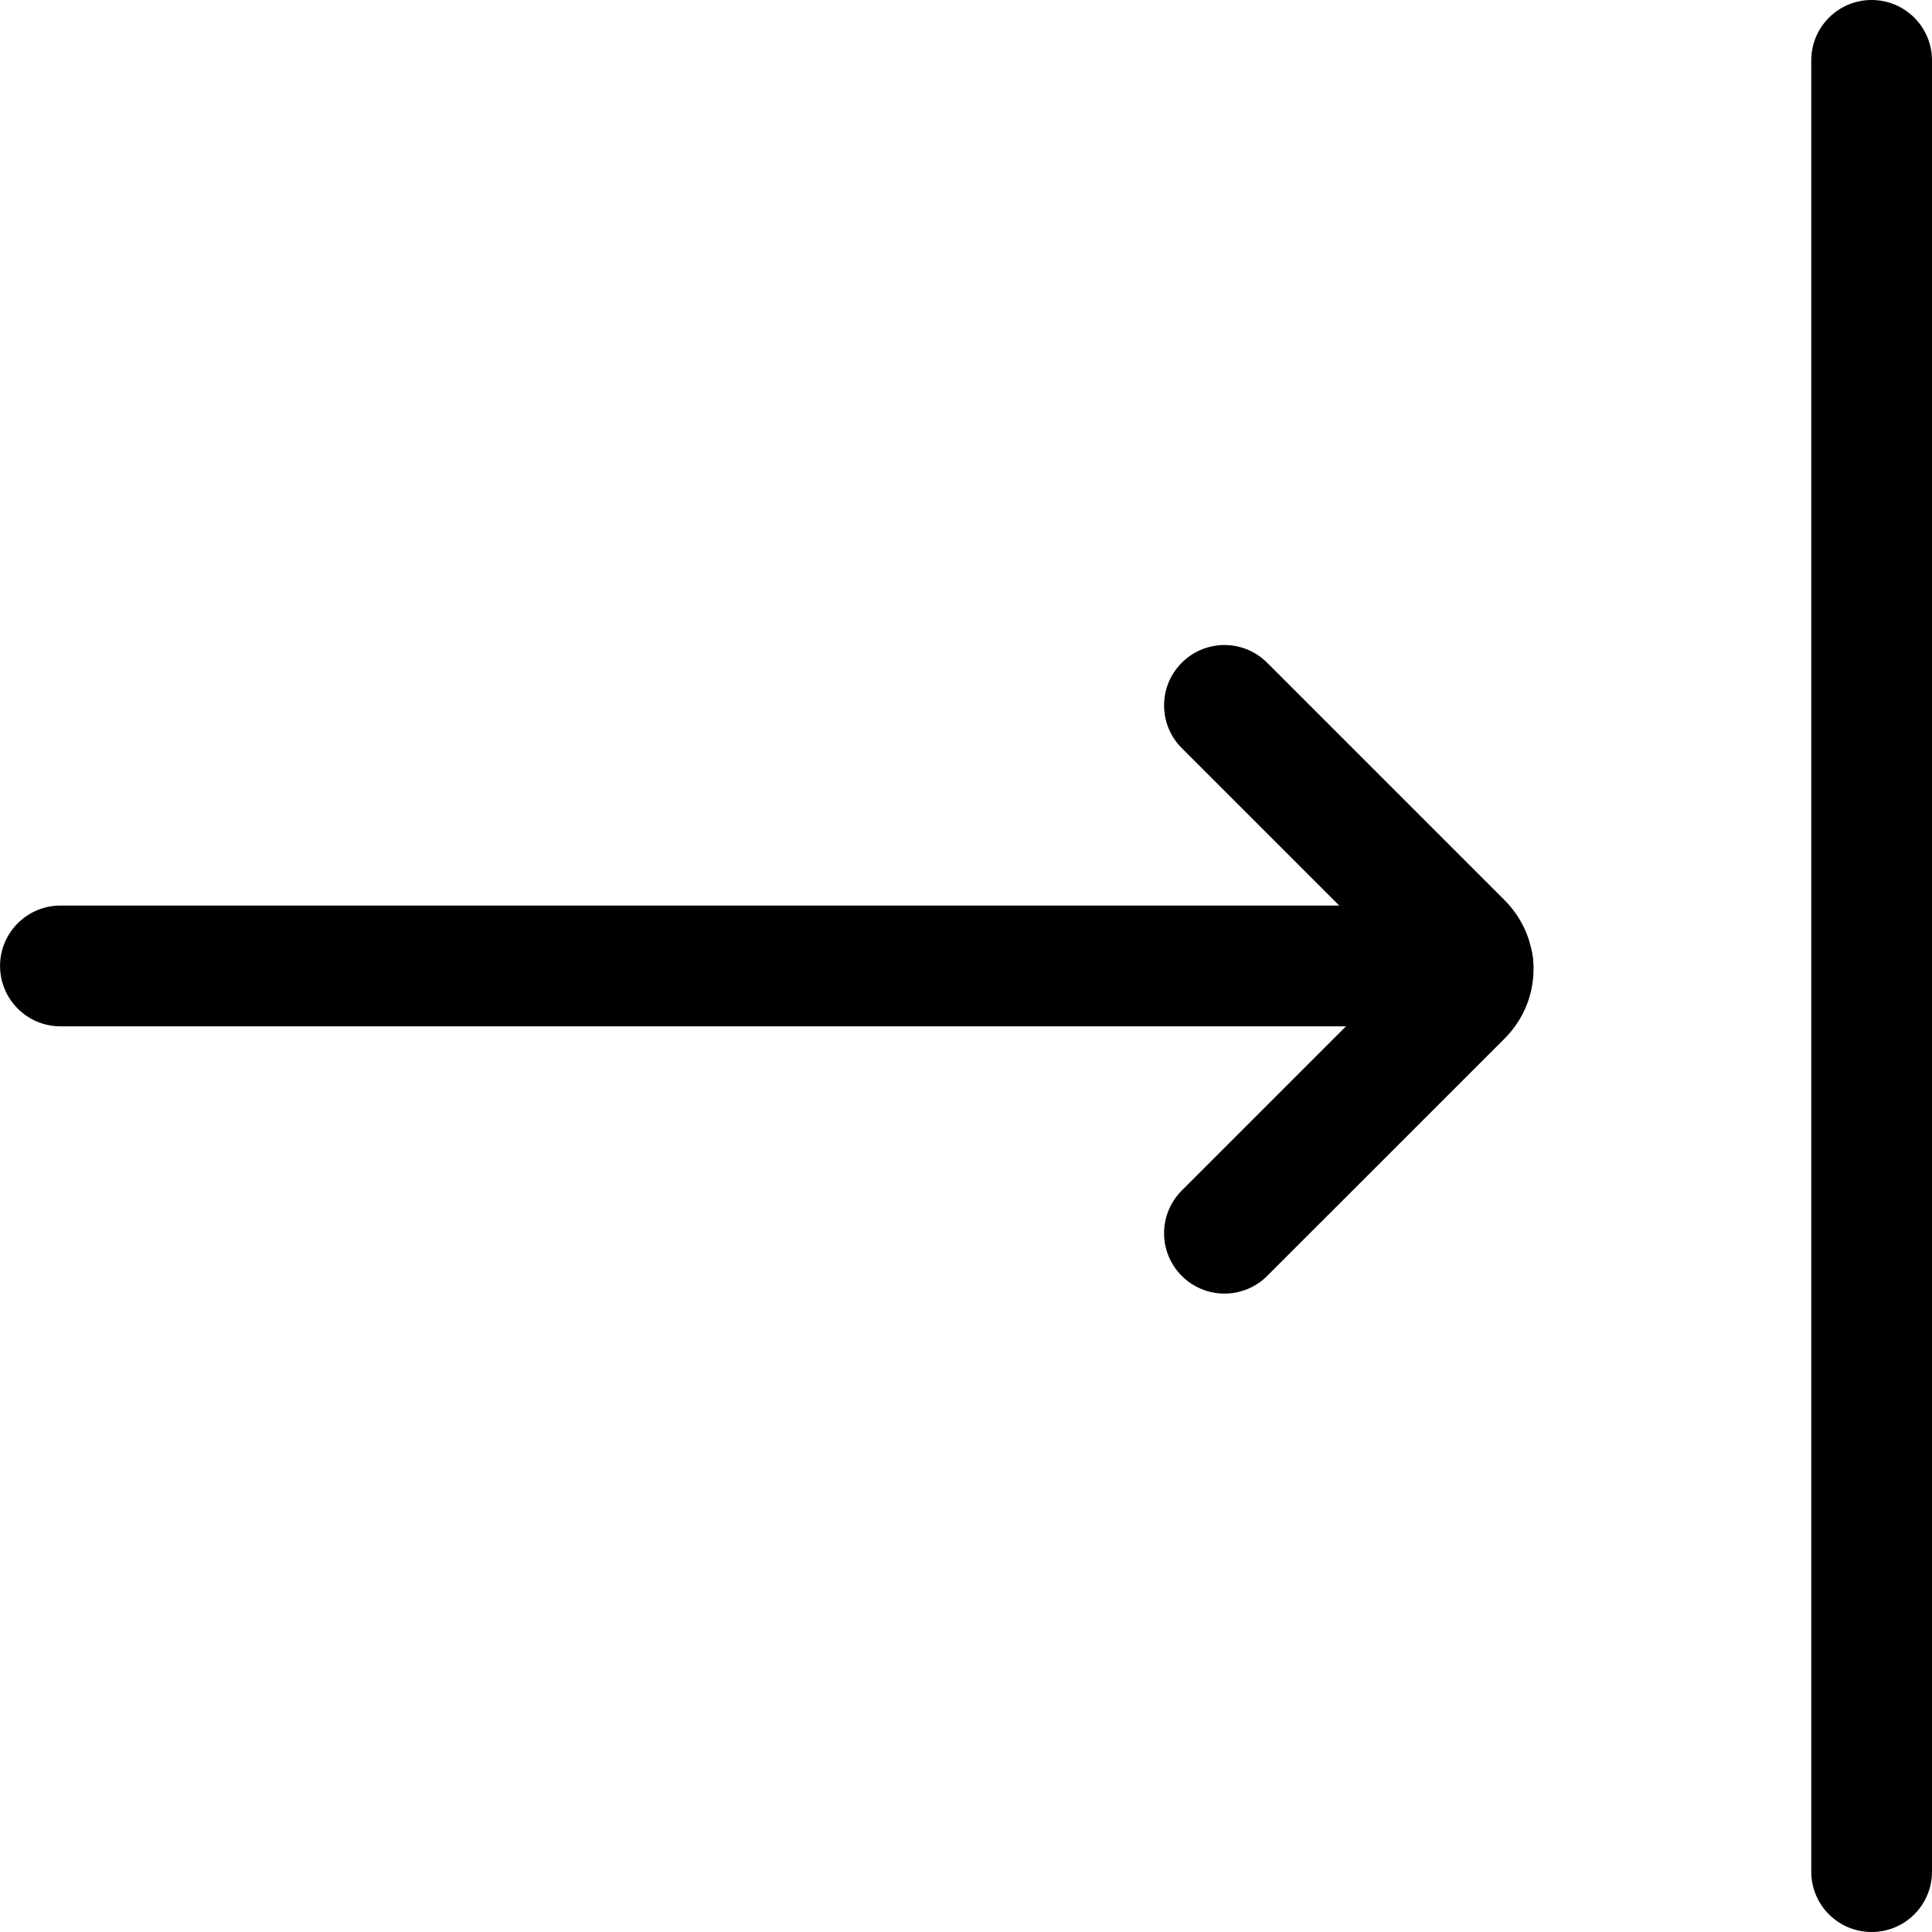 <svg xmlns="http://www.w3.org/2000/svg" viewBox="0 0 32 32"><!--! Font Icona - https://fonticona.com | License - https://fonticona.com/license | Copyright 2022 FontIcona.com --><path d="M31,32c-0.553,0-1-0.447-1-1V1c0-0.552,0.447-1,1-1s1,0.448,1,1v30C32,31.553,31.553,32,31,32z"/><path d="M24.398,16.999H1.001c-0.552,0-1-0.448-1-1s0.448-1,1-1h23.397c0.553,0,1,0.448,1,1S24.951,16.999,24.398,16.999z"/><path d="M20.281,21.426c-0.256,0-0.512-0.098-0.707-0.293c-0.391-0.391-0.391-1.023,0-1.414l3.664-3.664l-3.664-3.664c-0.391-0.391-0.391-1.023,0-1.414s1.023-0.391,1.414,0l3.928,3.928c0.645,0.646,0.645,1.656,0.001,2.301l-3.929,3.928C20.793,21.328,20.537,21.426,20.281,21.426z M23.501,16.318h0.01H23.501z"/></svg>